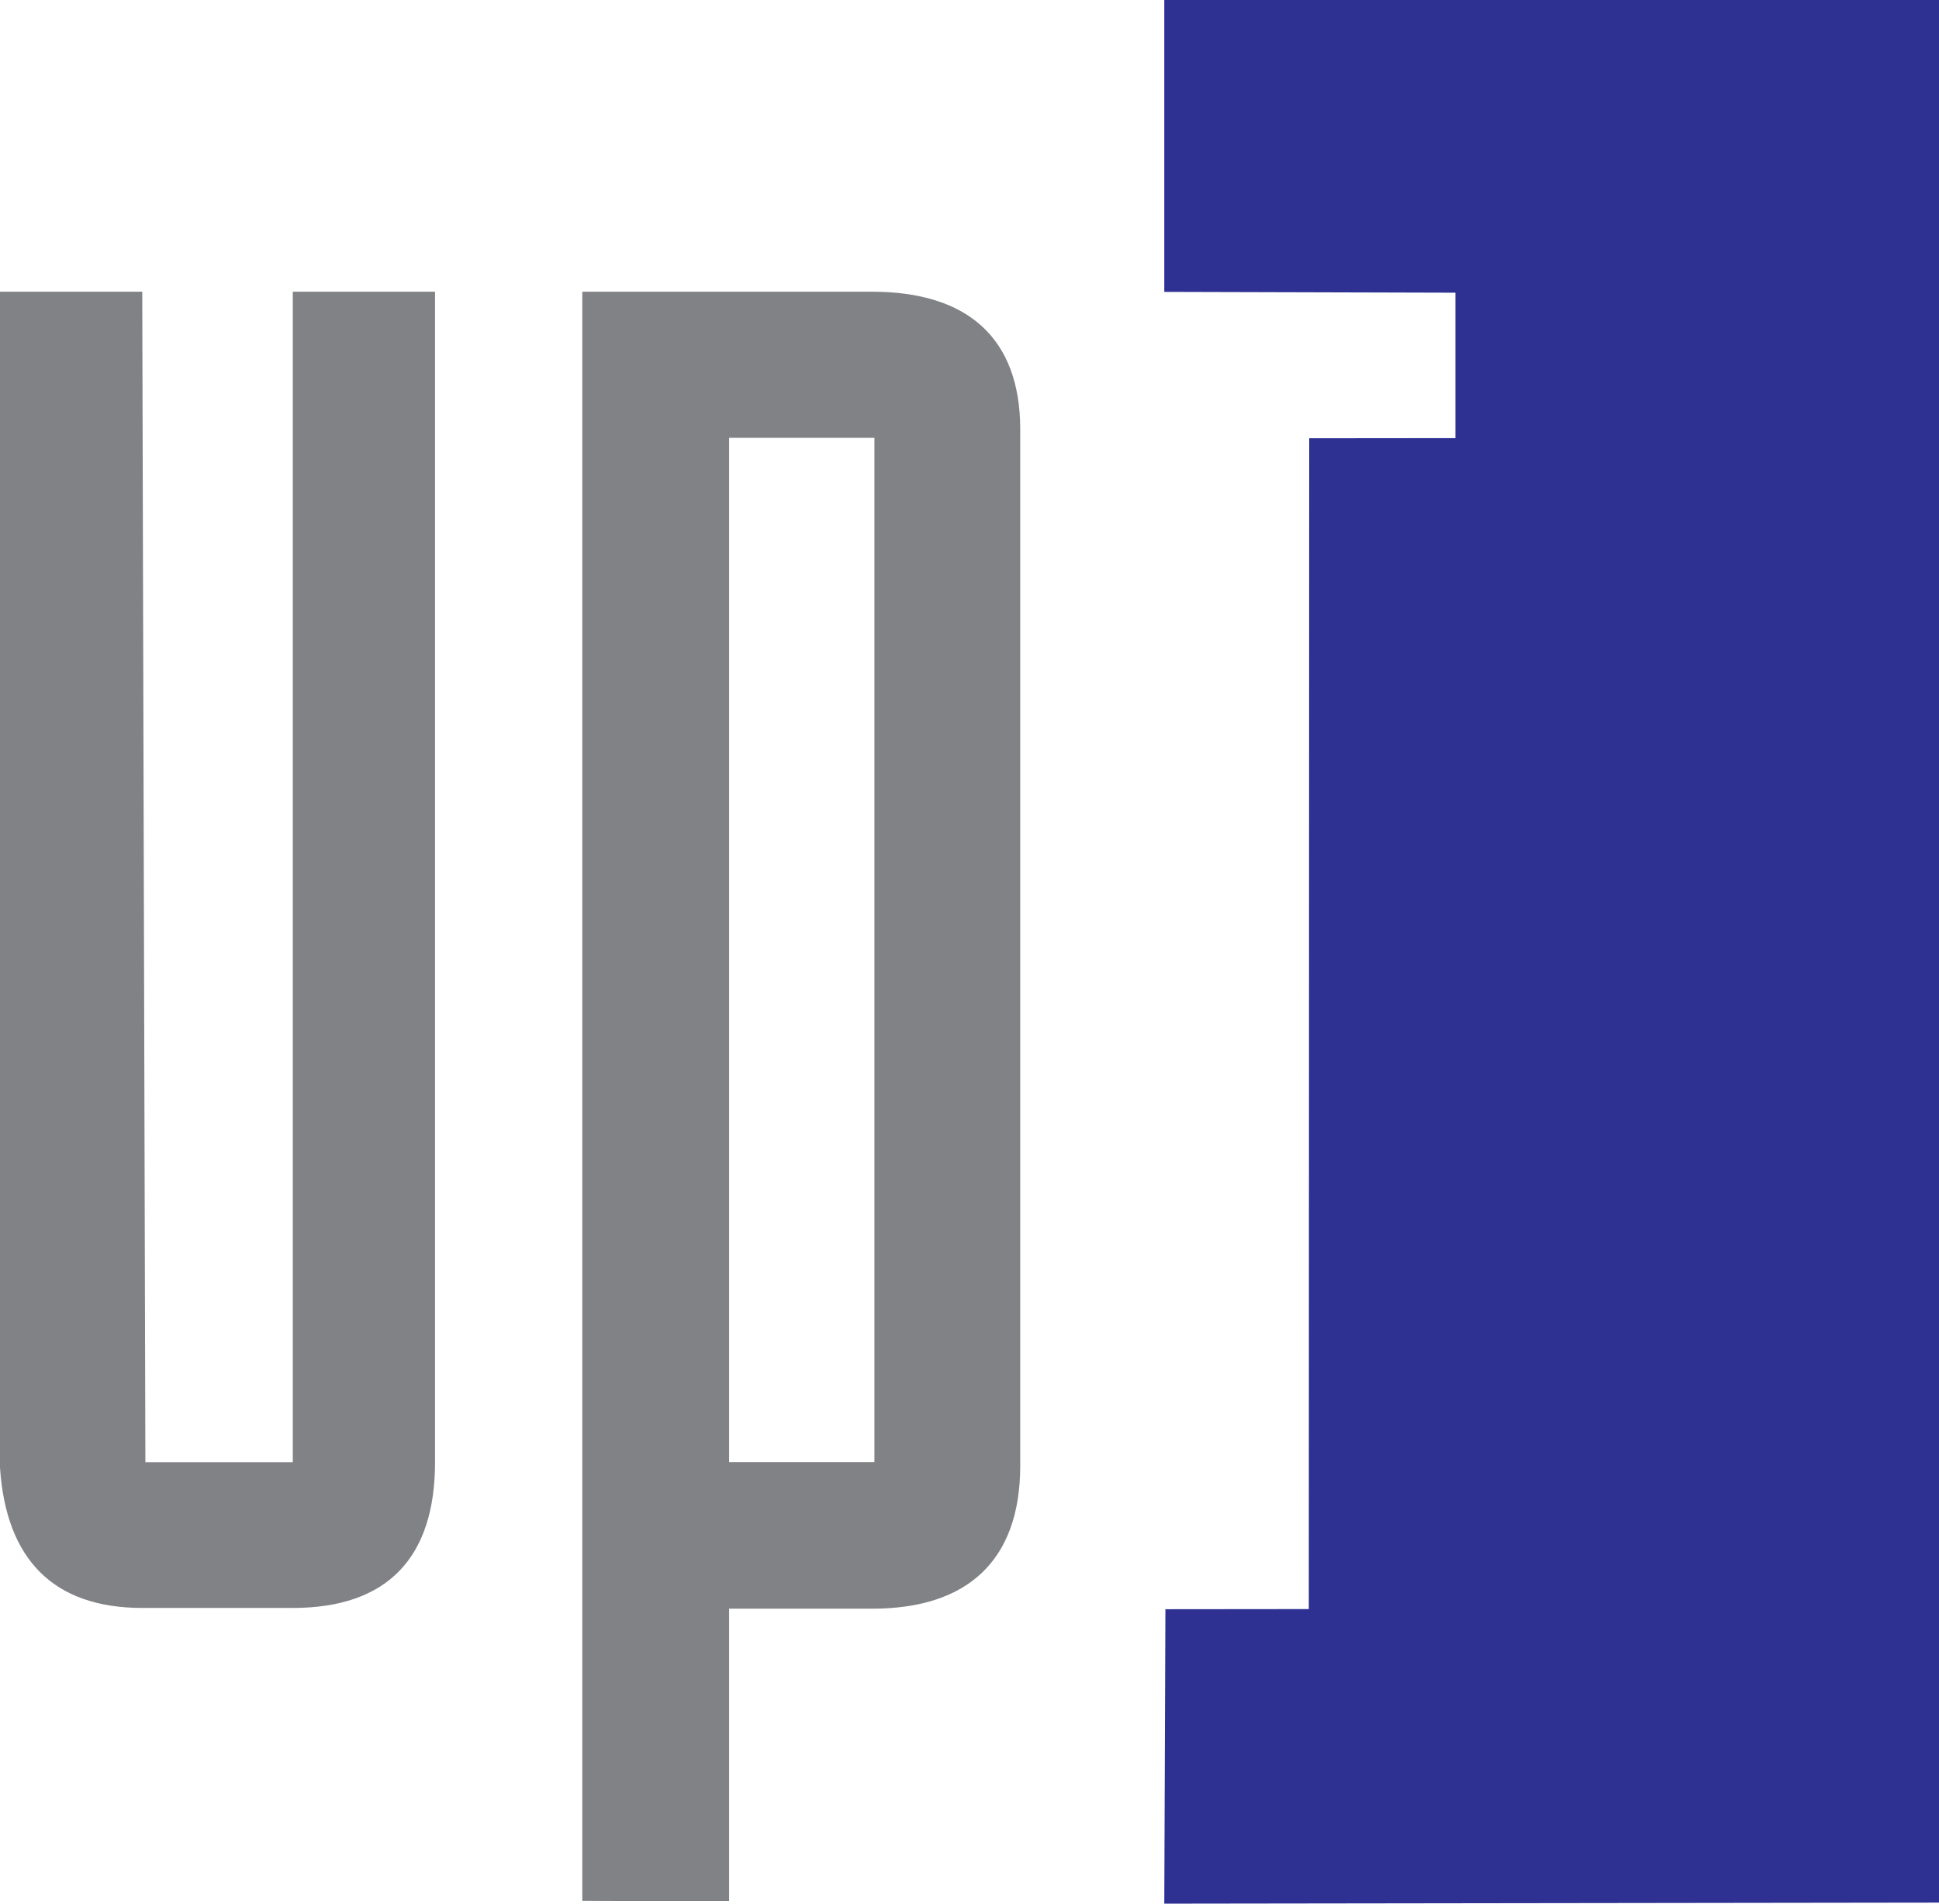 <svg width="55" height="54" viewBox="0 0 55 54" fill="none" xmlns="http://www.w3.org/2000/svg">
<g clip-path="url(#clip0_10_1148)">
<path fill-rule="evenodd" clip-rule="evenodd" d="M16.517 53.919V8.275H24.739C27.429 8.275 28.939 9.576 28.939 12.178V41.576C28.939 44.28 27.431 45.633 24.739 45.633H20.681V53.922H17.591L16.517 53.919ZM24.803 41.477V12.419H20.681V41.475H24.803V41.477Z" fill="#808285"/>
<path fill-rule="evenodd" clip-rule="evenodd" d="M12.34 41.477C12.34 44.181 10.994 45.612 8.305 45.612H4.035C1.516 45.612 0.171 44.234 0 41.631V8.275H4.035L4.124 41.477H8.305V8.275H12.34V41.477Z" fill="#808285"/>
<path d="M33.025 54L33.057 45.648L37.124 45.644L37.136 12.432L41.283 12.428V8.303L33.025 8.28V3.8147e-06L55.471 0L55.5 53.97L33.025 54Z" fill="#2E3192"/>
</g>
<defs>
<clipPath id="clip0_10_1148">
<rect width="55" height="54" fill="white"/>
</clipPath>
</defs>
</svg>
